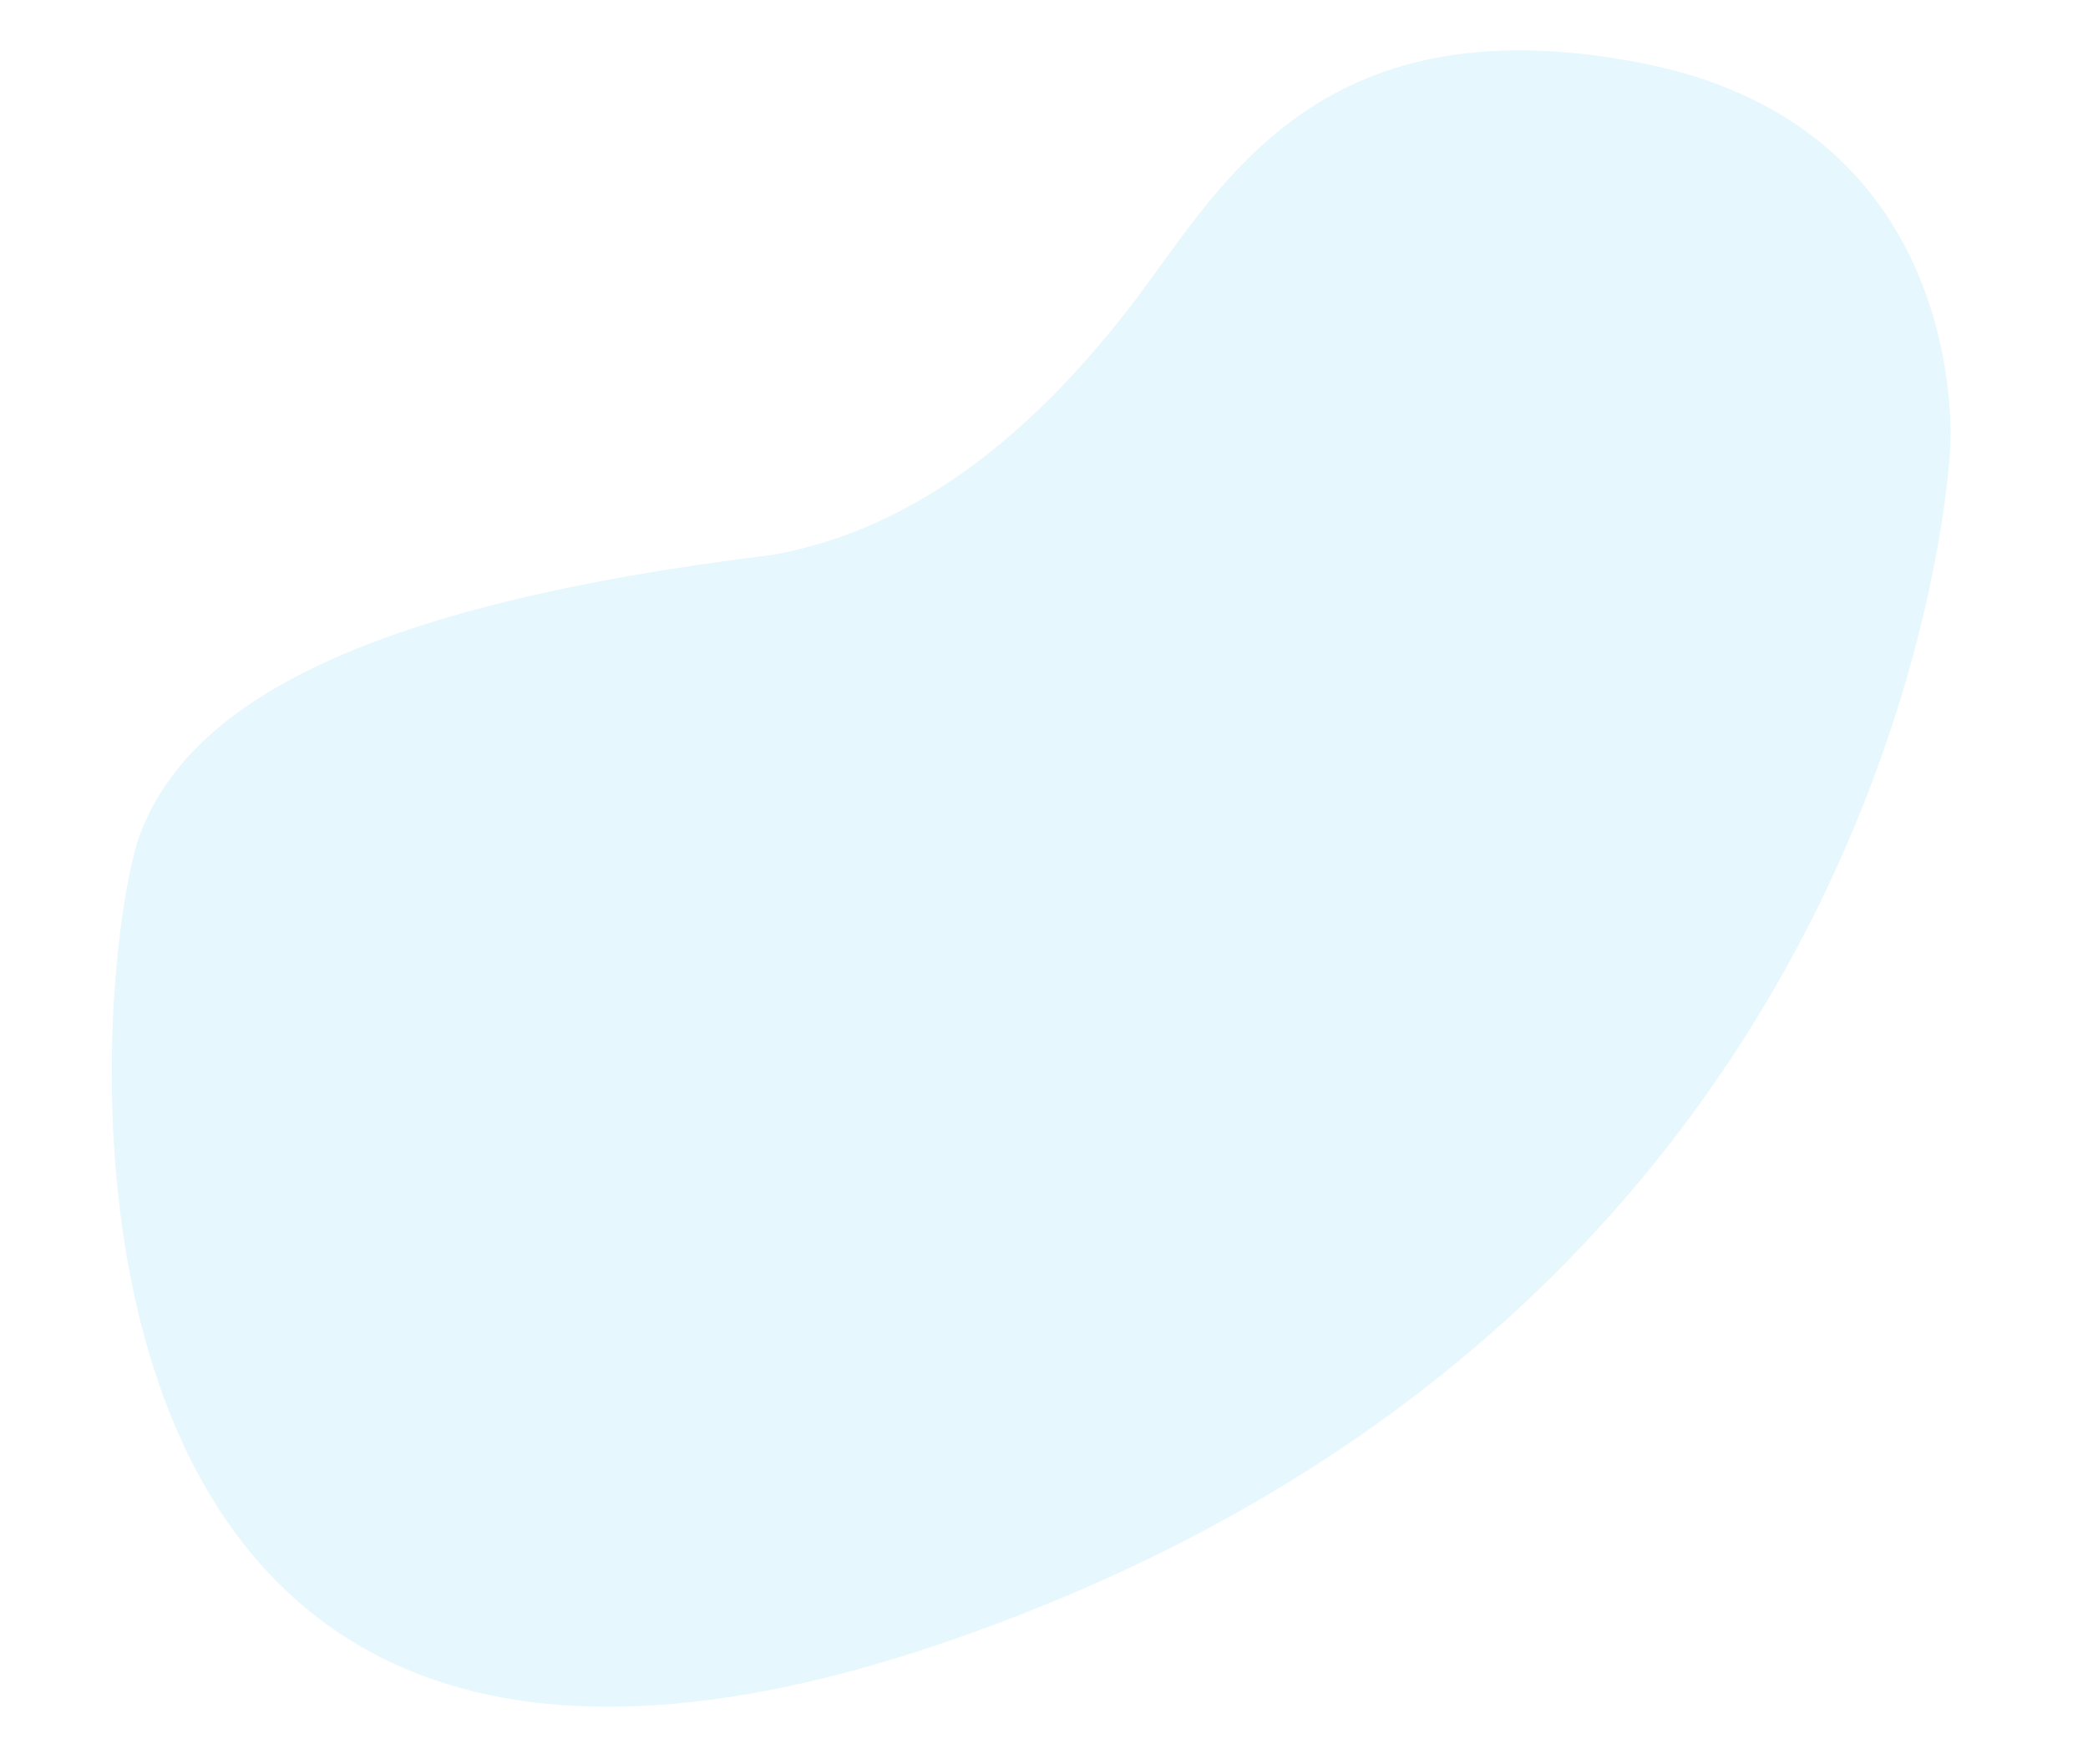 <svg xmlns="http://www.w3.org/2000/svg" width="93.306" height="78.821" viewBox="0 0 93.306 78.821">
  <path id="Bg-number4-ico" d="M-1538.39,419.723c14.374,4.689,19.563-3.557,24.187-8.181s10.315-8.537,17.073-8.892c18.852,0,26.677-3.557,29.523-8.892s12.805-49.8-31.657-40.194-50.7,47.4-50.7,47.4S-1552.763,415.033-1538.39,419.723Z" transform="translate(-1402.399 606.9) rotate(173)" fill="#00afef" opacity="0.1"/>
</svg>
